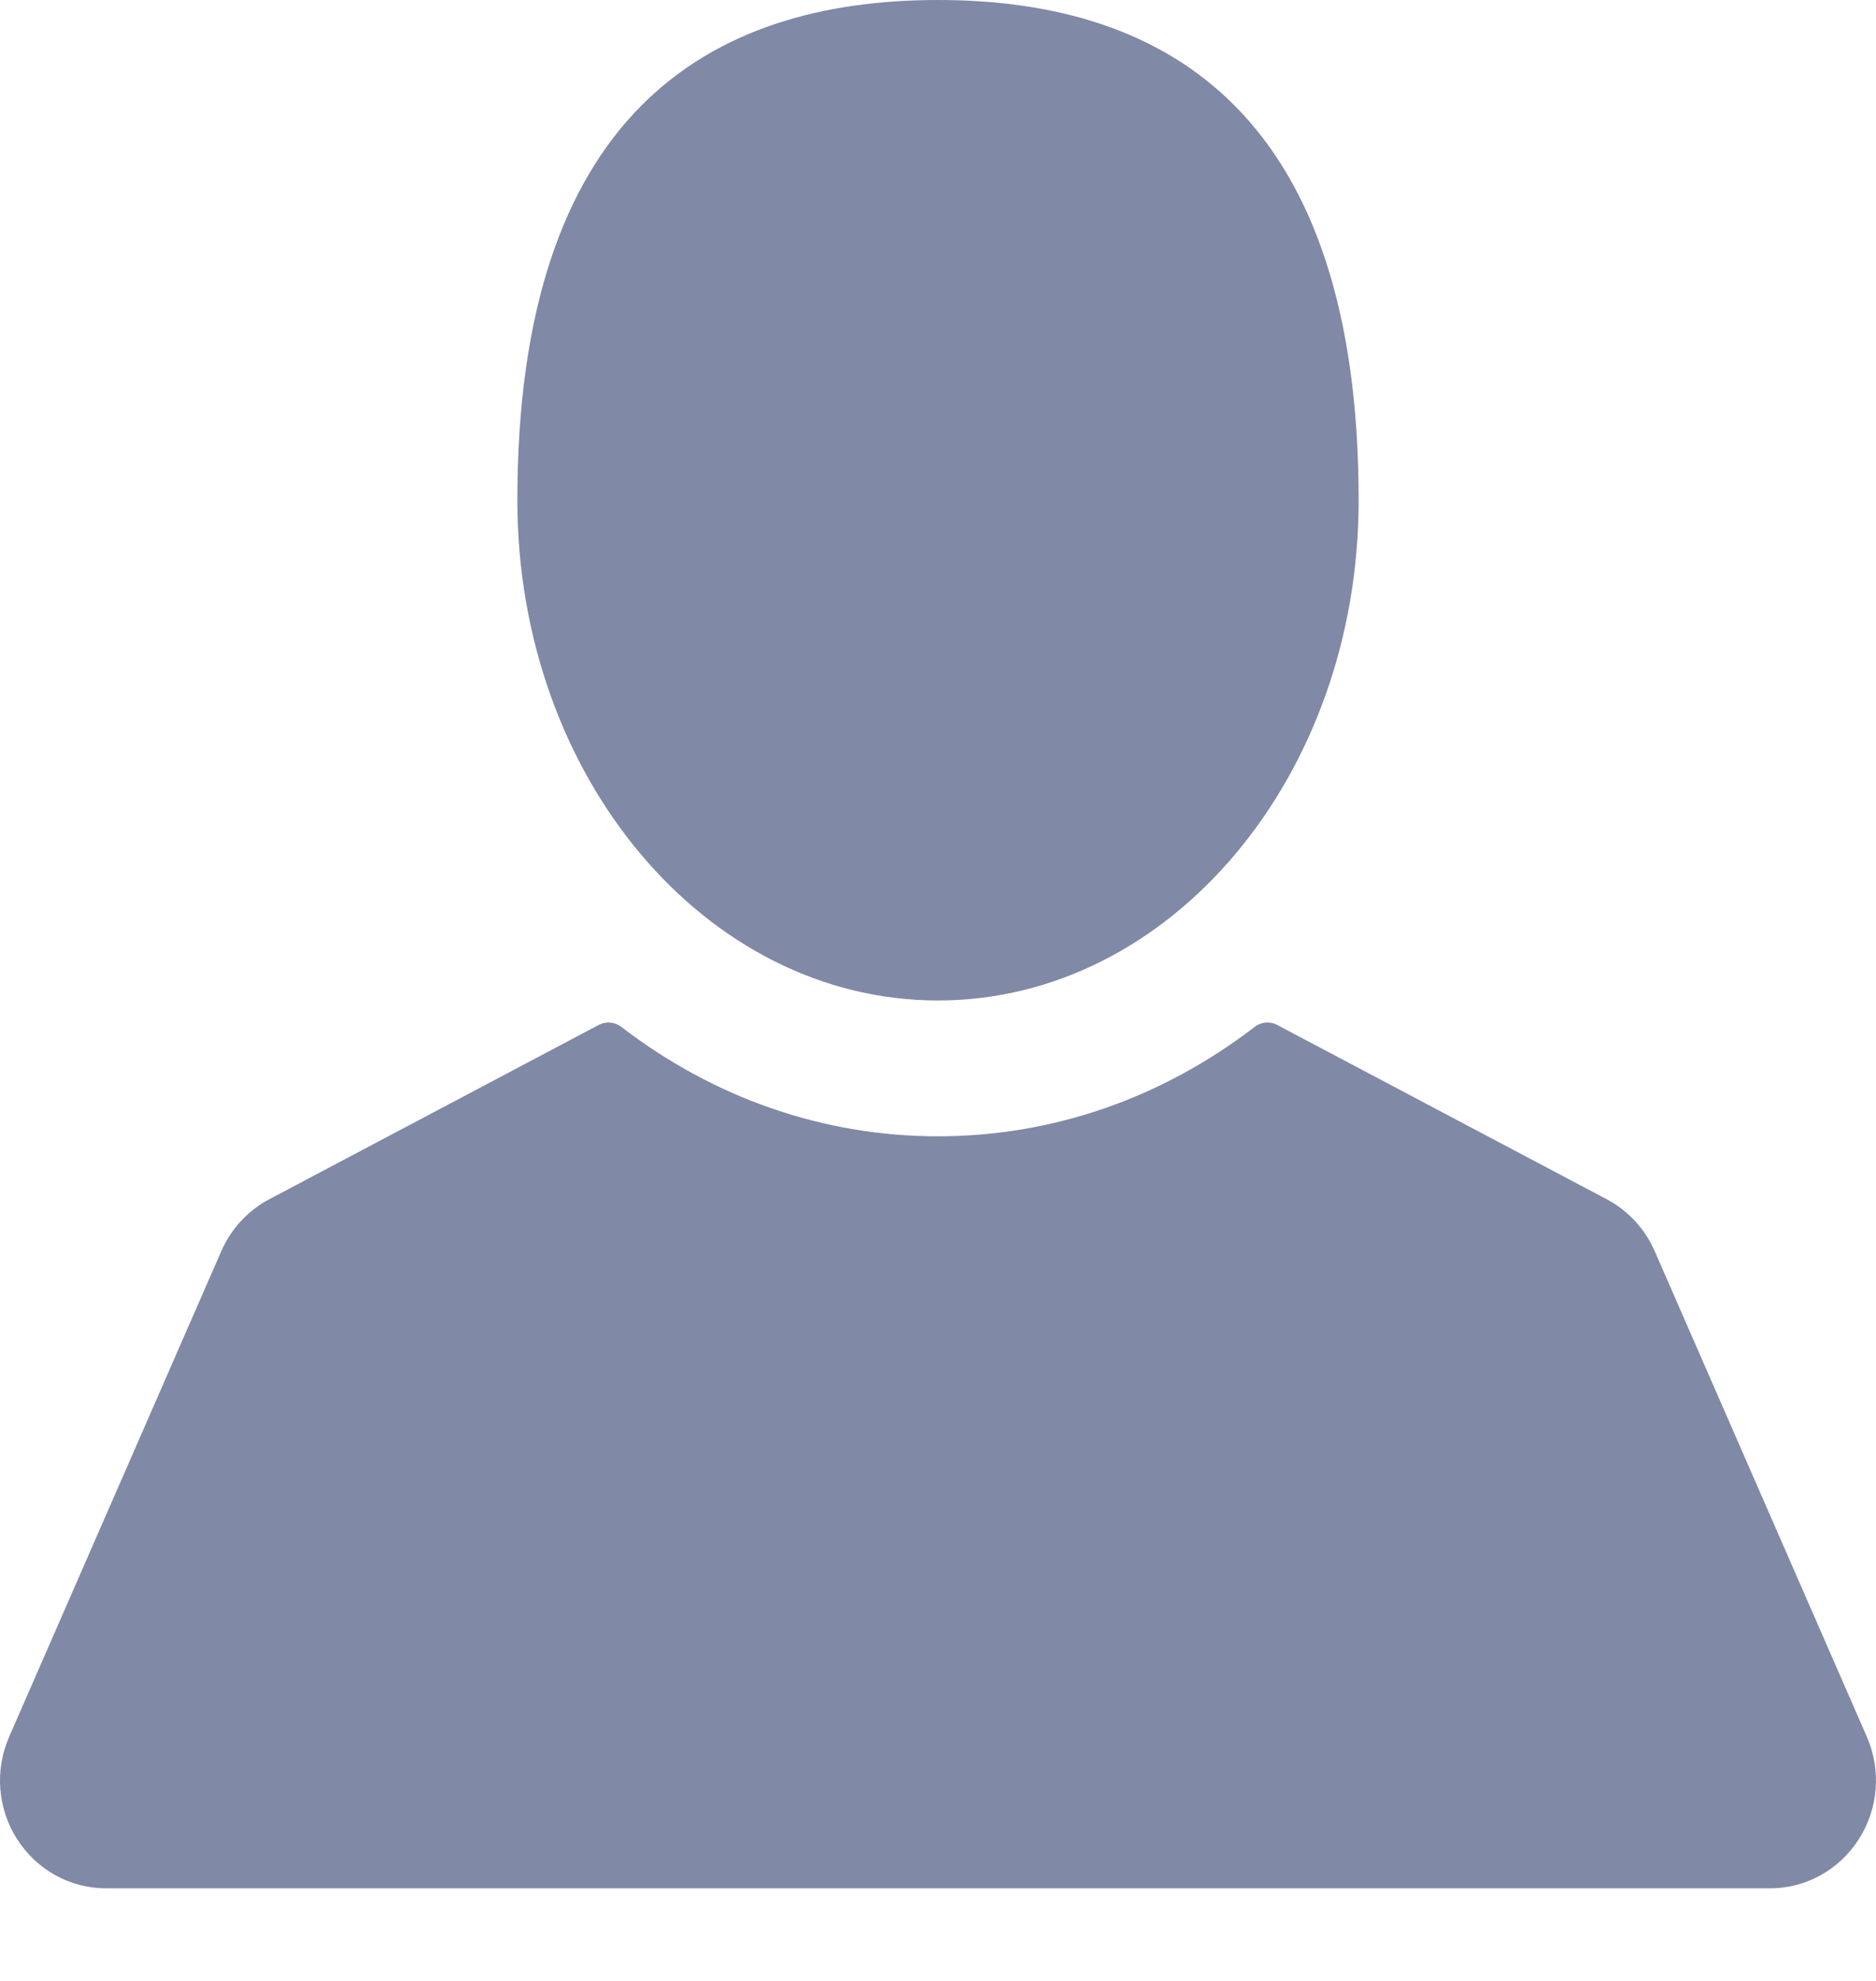 <svg width="18" height="19" viewBox="0 0 18 19" id="person" fill="none" xmlns="http://www.w3.org/2000/svg">
<path d="M9 9.596C11.229 9.596 13.036 7.448 13.036 4.798C13.036 1.123 11.229 0 9 0C6.771 0 4.964 1.123 4.964 4.798C4.964 7.448 6.771 9.596 9 9.596Z" fill="#8089A6"/>
<path d="M17.912 16.658L15.876 11.999C15.783 11.786 15.619 11.609 15.415 11.502L12.255 9.831C12.186 9.794 12.101 9.801 12.039 9.849C11.145 10.536 10.094 10.899 9 10.899C7.906 10.899 6.855 10.536 5.961 9.849C5.898 9.801 5.814 9.794 5.744 9.831L2.585 11.502C2.381 11.609 2.217 11.786 2.124 11.999L0.088 16.658C-0.052 16.979 -0.024 17.347 0.165 17.642C0.354 17.936 0.673 18.112 1.018 18.112H16.982C17.327 18.112 17.646 17.936 17.835 17.641C18.023 17.347 18.052 16.979 17.912 16.658Z" fill="#8089A6"/>
</svg>
